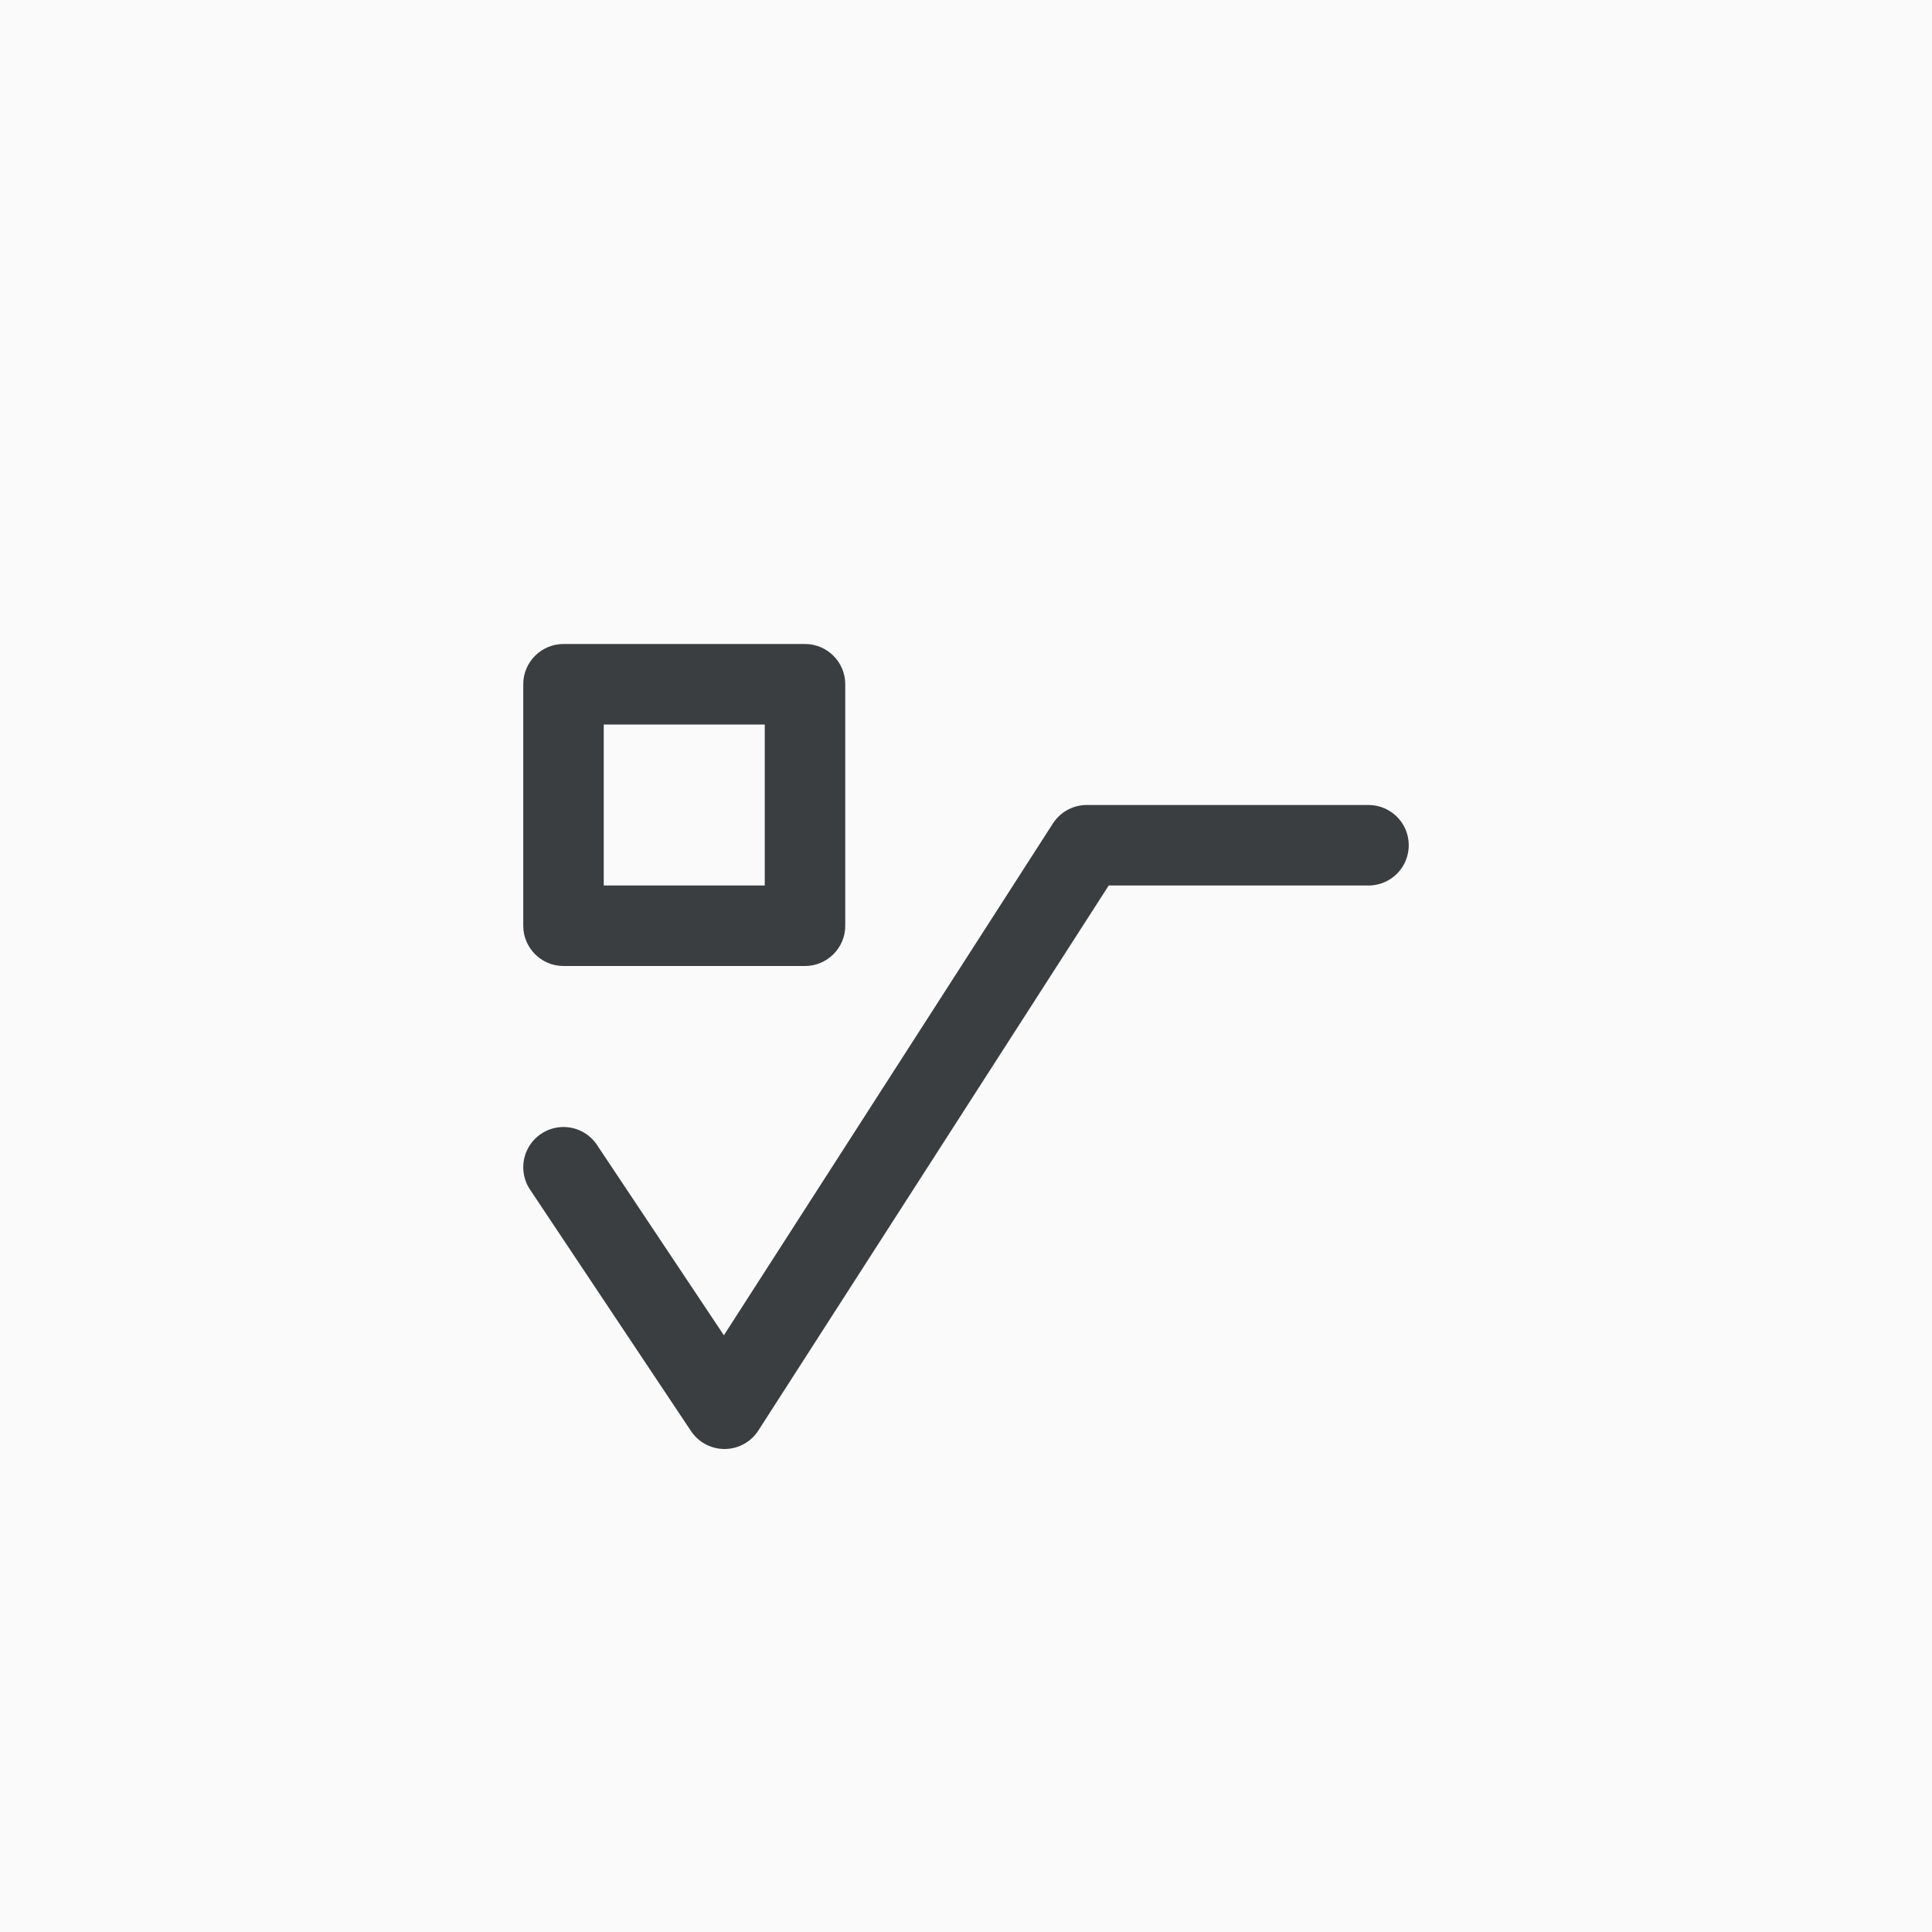 <?xml version="1.0" encoding="UTF-8" standalone="no"?>
<svg width="48px" height="48px" viewBox="0 0 48 48" version="1.1" xmlns="http://www.w3.org/2000/svg" xmlns:xlink="http://www.w3.org/1999/xlink">
    <rect x="0" y="0" width="48" height="48" fill="#808080" stroke="none"/>
    <!-- Generator: sketchtool 39.1 (31720) - http://www.bohemiancoding.com/sketch -->
    <title>3F999819-EE39-46D0-88A6-BA2D88427CD4</title>
    <desc>Created with sketchtool.</desc>
    <defs>
        <rect id="path-1" x="0" y="0" width="600" height="956"></rect>
    </defs>
    <g id="Page-1" stroke="none" stroke-width="1" fill="none" fill-rule="evenodd">
        <g id="Math-Input" transform="translate(-702, -1818)"></g>
        <g id="Asset-Sheet" transform="translate(-502, -722)">
            <g id="math_keypad_icon_radical" transform="translate(502, 722)">
                <g id="icon">
                    <rect id="bounds" fill-opacity="0" fill="#FF0088" x="0" y="0" width="48" height="48"></rect>
                    <path d="M13,16.997 C13,16.446 13.453,16 13.997,16 L20.003,16 C20.554,16 21,16.453 21,16.997 L21,23.003 C21,23.554 20.547,24 20.003,24 L13.997,24 C13.446,24 13,23.547 13,23.003 L13,16.997 Z M15,18 L19,18 L19,22 L15,22 L15,18 Z" id="block" fill="#3B3E40"></path>
                    <polyline id="root" stroke="#3B3E40" stroke-width="2" stroke-linecap="round" stroke-linejoin="round" points="14 29 18 35 27 21 34 21"></polyline>
                </g>
            </g>
        </g>
        <g id="Math-Input" transform="translate(-702, -1818)">
            <g id="Asset-Sheet" transform="translate(200, 1096)">
                <mask id="mask-2" fill="white">
                    <use xlink:href="#path-1"></use>
                </mask>
                <use id="Mask" fill="#FAFAFA" xlink:href="#path-1"></use>
                <g id="math_keypad_icon_radical" mask="url(#mask-2)">
                    <g transform="translate(502, 722)" id="icon">
                        <g>
                            <rect id="bounds" fill-opacity="0" fill="#FF0088" x="0" y="0" width="48" height="48"></rect>
                            <path d="M13,16.997 C13,16.446 13.453,16 13.997,16 L20.003,16 C20.554,16 21,16.453 21,16.997 L21,23.003 C21,23.554 20.547,24 20.003,24 L13.997,24 C13.446,24 13,23.547 13,23.003 L13,16.997 Z M15,18 L19,18 L19,22 L15,22 L15,18 Z" id="block" fill="#3B3E40"></path>
                            <polyline id="root" stroke="#3B3E40" stroke-width="2" stroke-linecap="round" stroke-linejoin="round" points="14 29 18 35 27 21 34 21"></polyline>
                        </g>
                    </g>
                </g>
            </g>
        </g>
    </g>
</svg>
